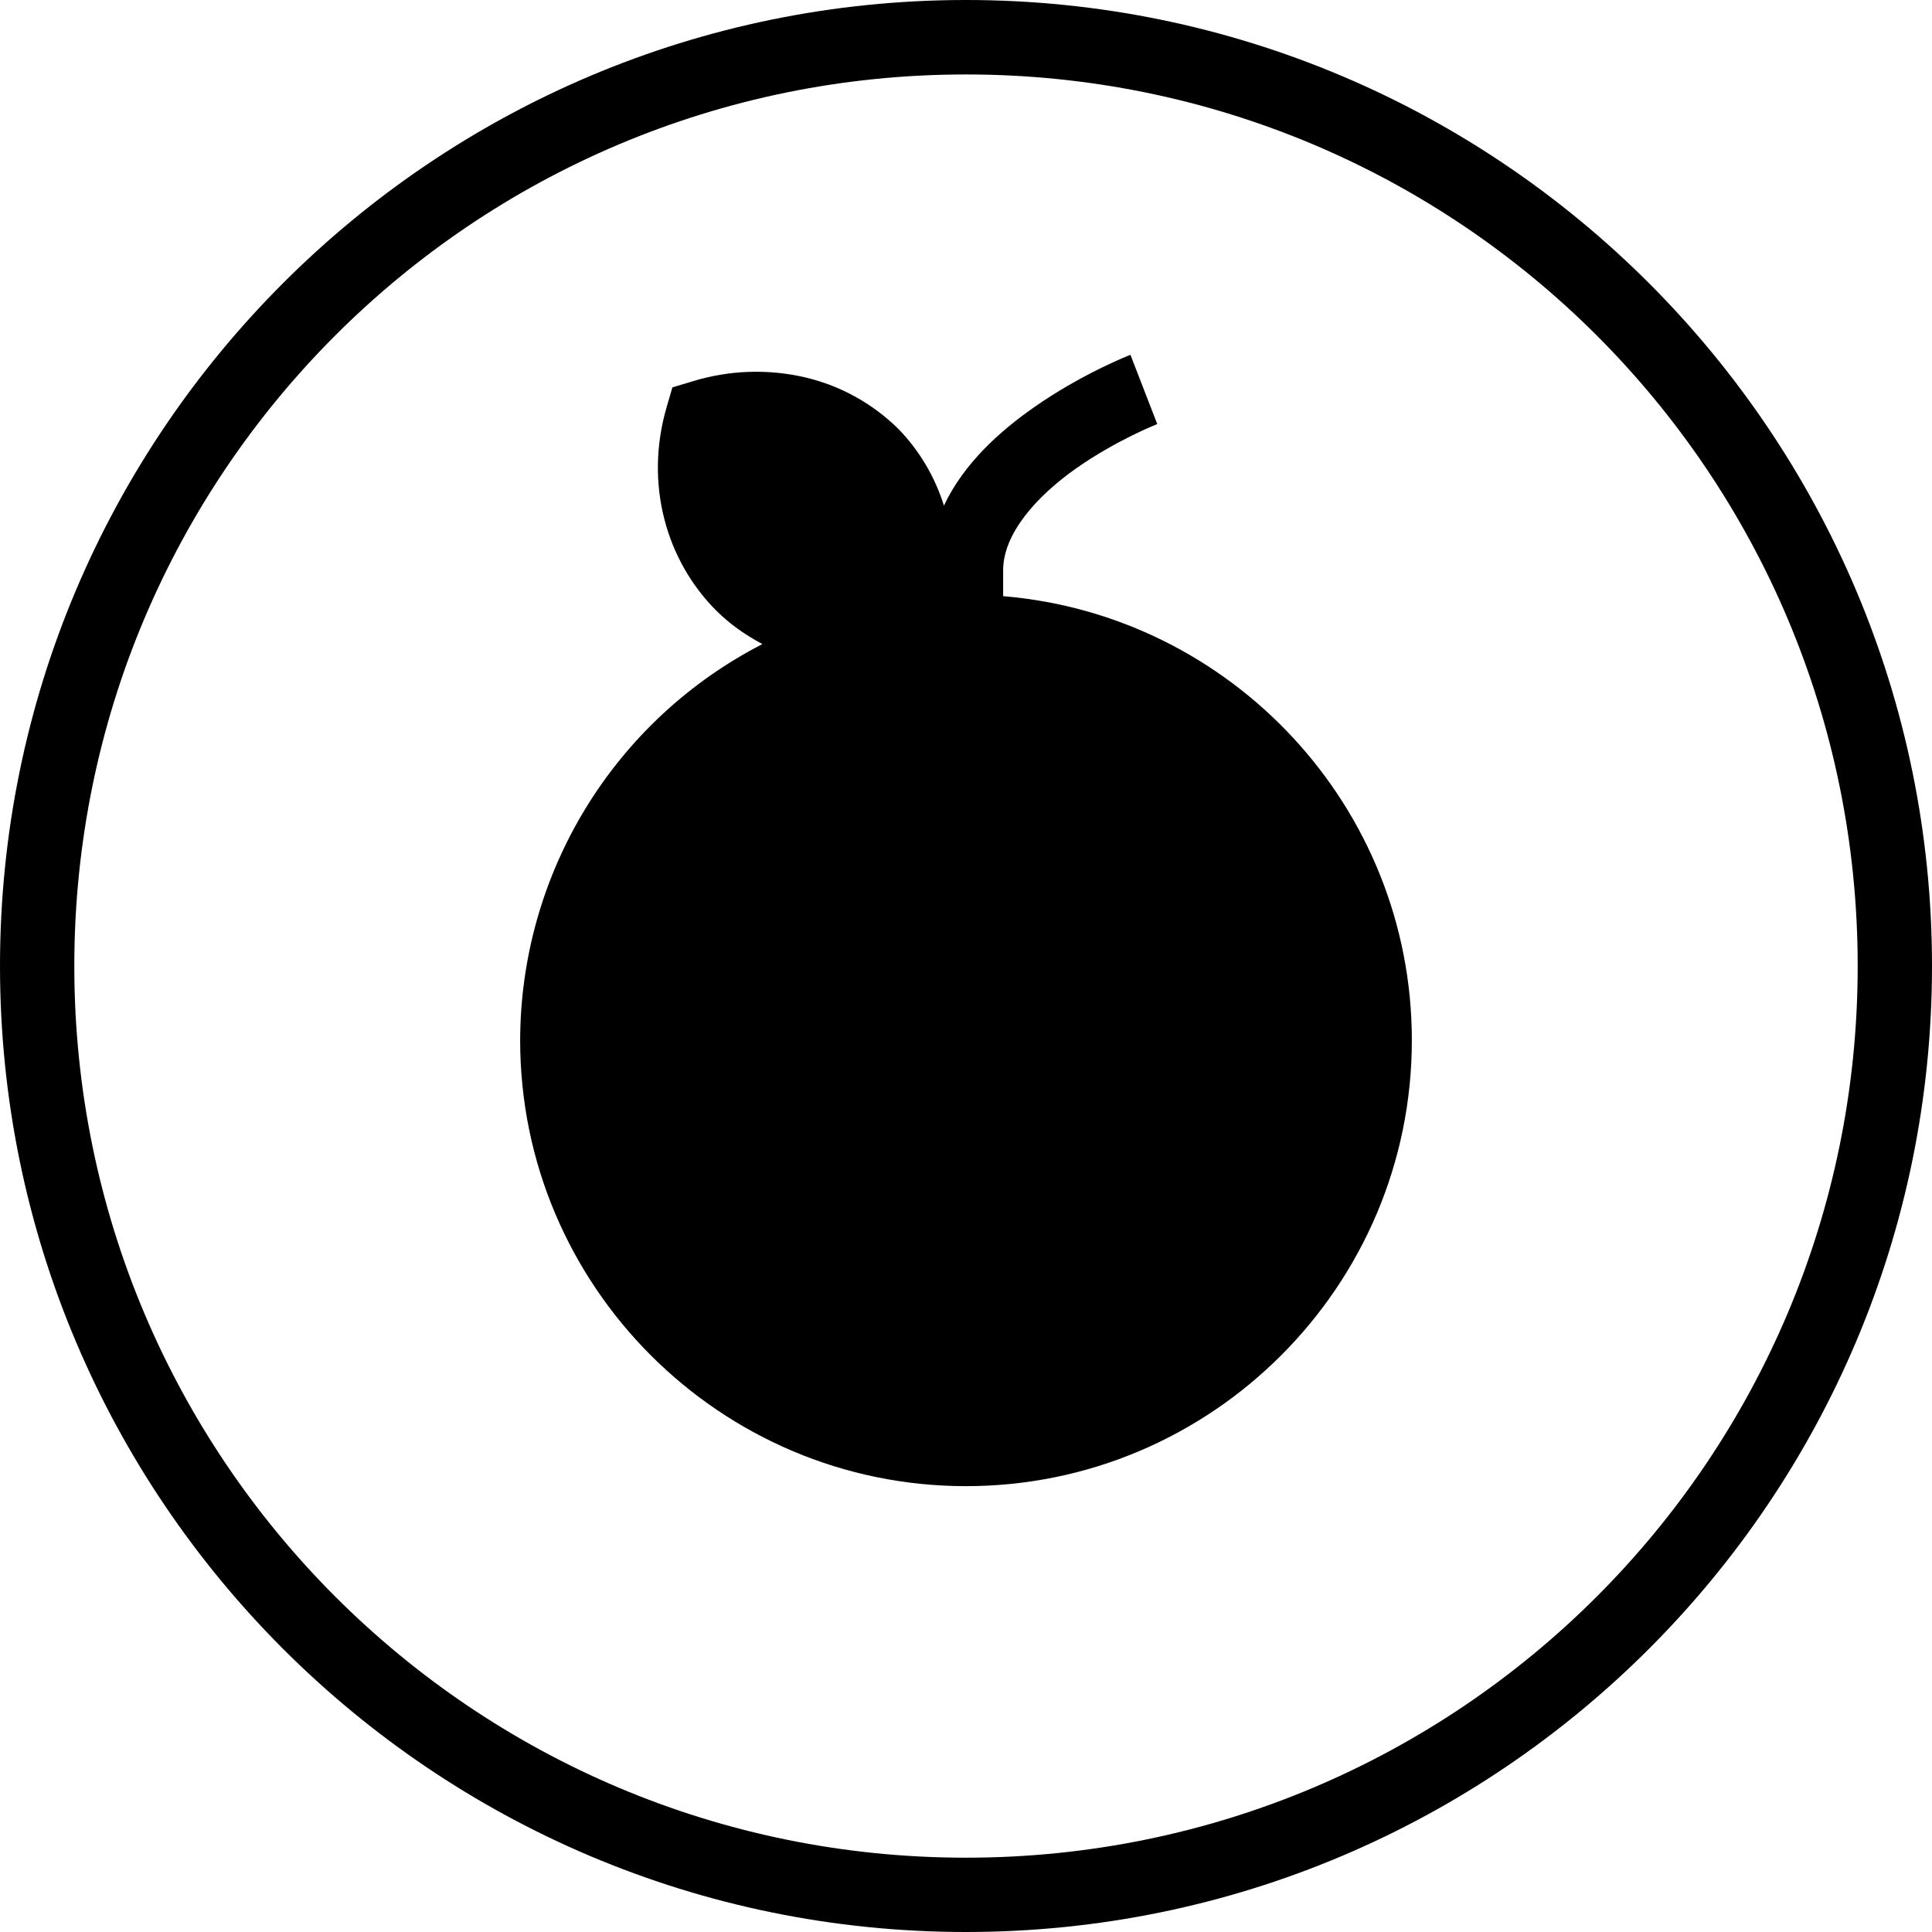 <svg width="26" height="26" viewBox="0 0 26 26" fill="none" xmlns="http://www.w3.org/2000/svg">
<path d="M13 0C5.826 0 0 5.826 0 13C0 20.174 5.826 26 13 26C20.174 26 26 20.174 26 13C26 5.826 20.174 0 13 0ZM13 1.002C19.633 1.002 25 6.367 25 13C25 19.633 19.633 25 13 25C6.367 25 1 19.633 1 13C1 6.367 6.367 1.002 13 1.002ZM15.213 4.775C15.213 4.775 14.566 5.024 13.91 5.485C13.46 5.8 12.97 6.235 12.703 6.805C12.583 6.419 12.374 6.066 12.093 5.775C11.749 5.435 11.32 5.195 10.85 5.082C10.341 4.961 9.809 4.979 9.309 5.135L9.049 5.213L8.973 5.473C8.665 6.524 8.975 7.556 9.643 8.221C9.823 8.401 10.033 8.546 10.26 8.668C9.279 9.172 8.457 9.936 7.882 10.876C7.307 11.817 7.002 12.898 7 14C7 17.308 9.692 20 13 20C16.308 20 19 17.308 19 14C19 10.86 16.575 8.279 13.5 8.023V7.672C13.5 7.187 13.943 6.682 14.484 6.302C15.025 5.922 15.574 5.707 15.574 5.707L15.213 4.775Z" fill="black"/>
</svg>
